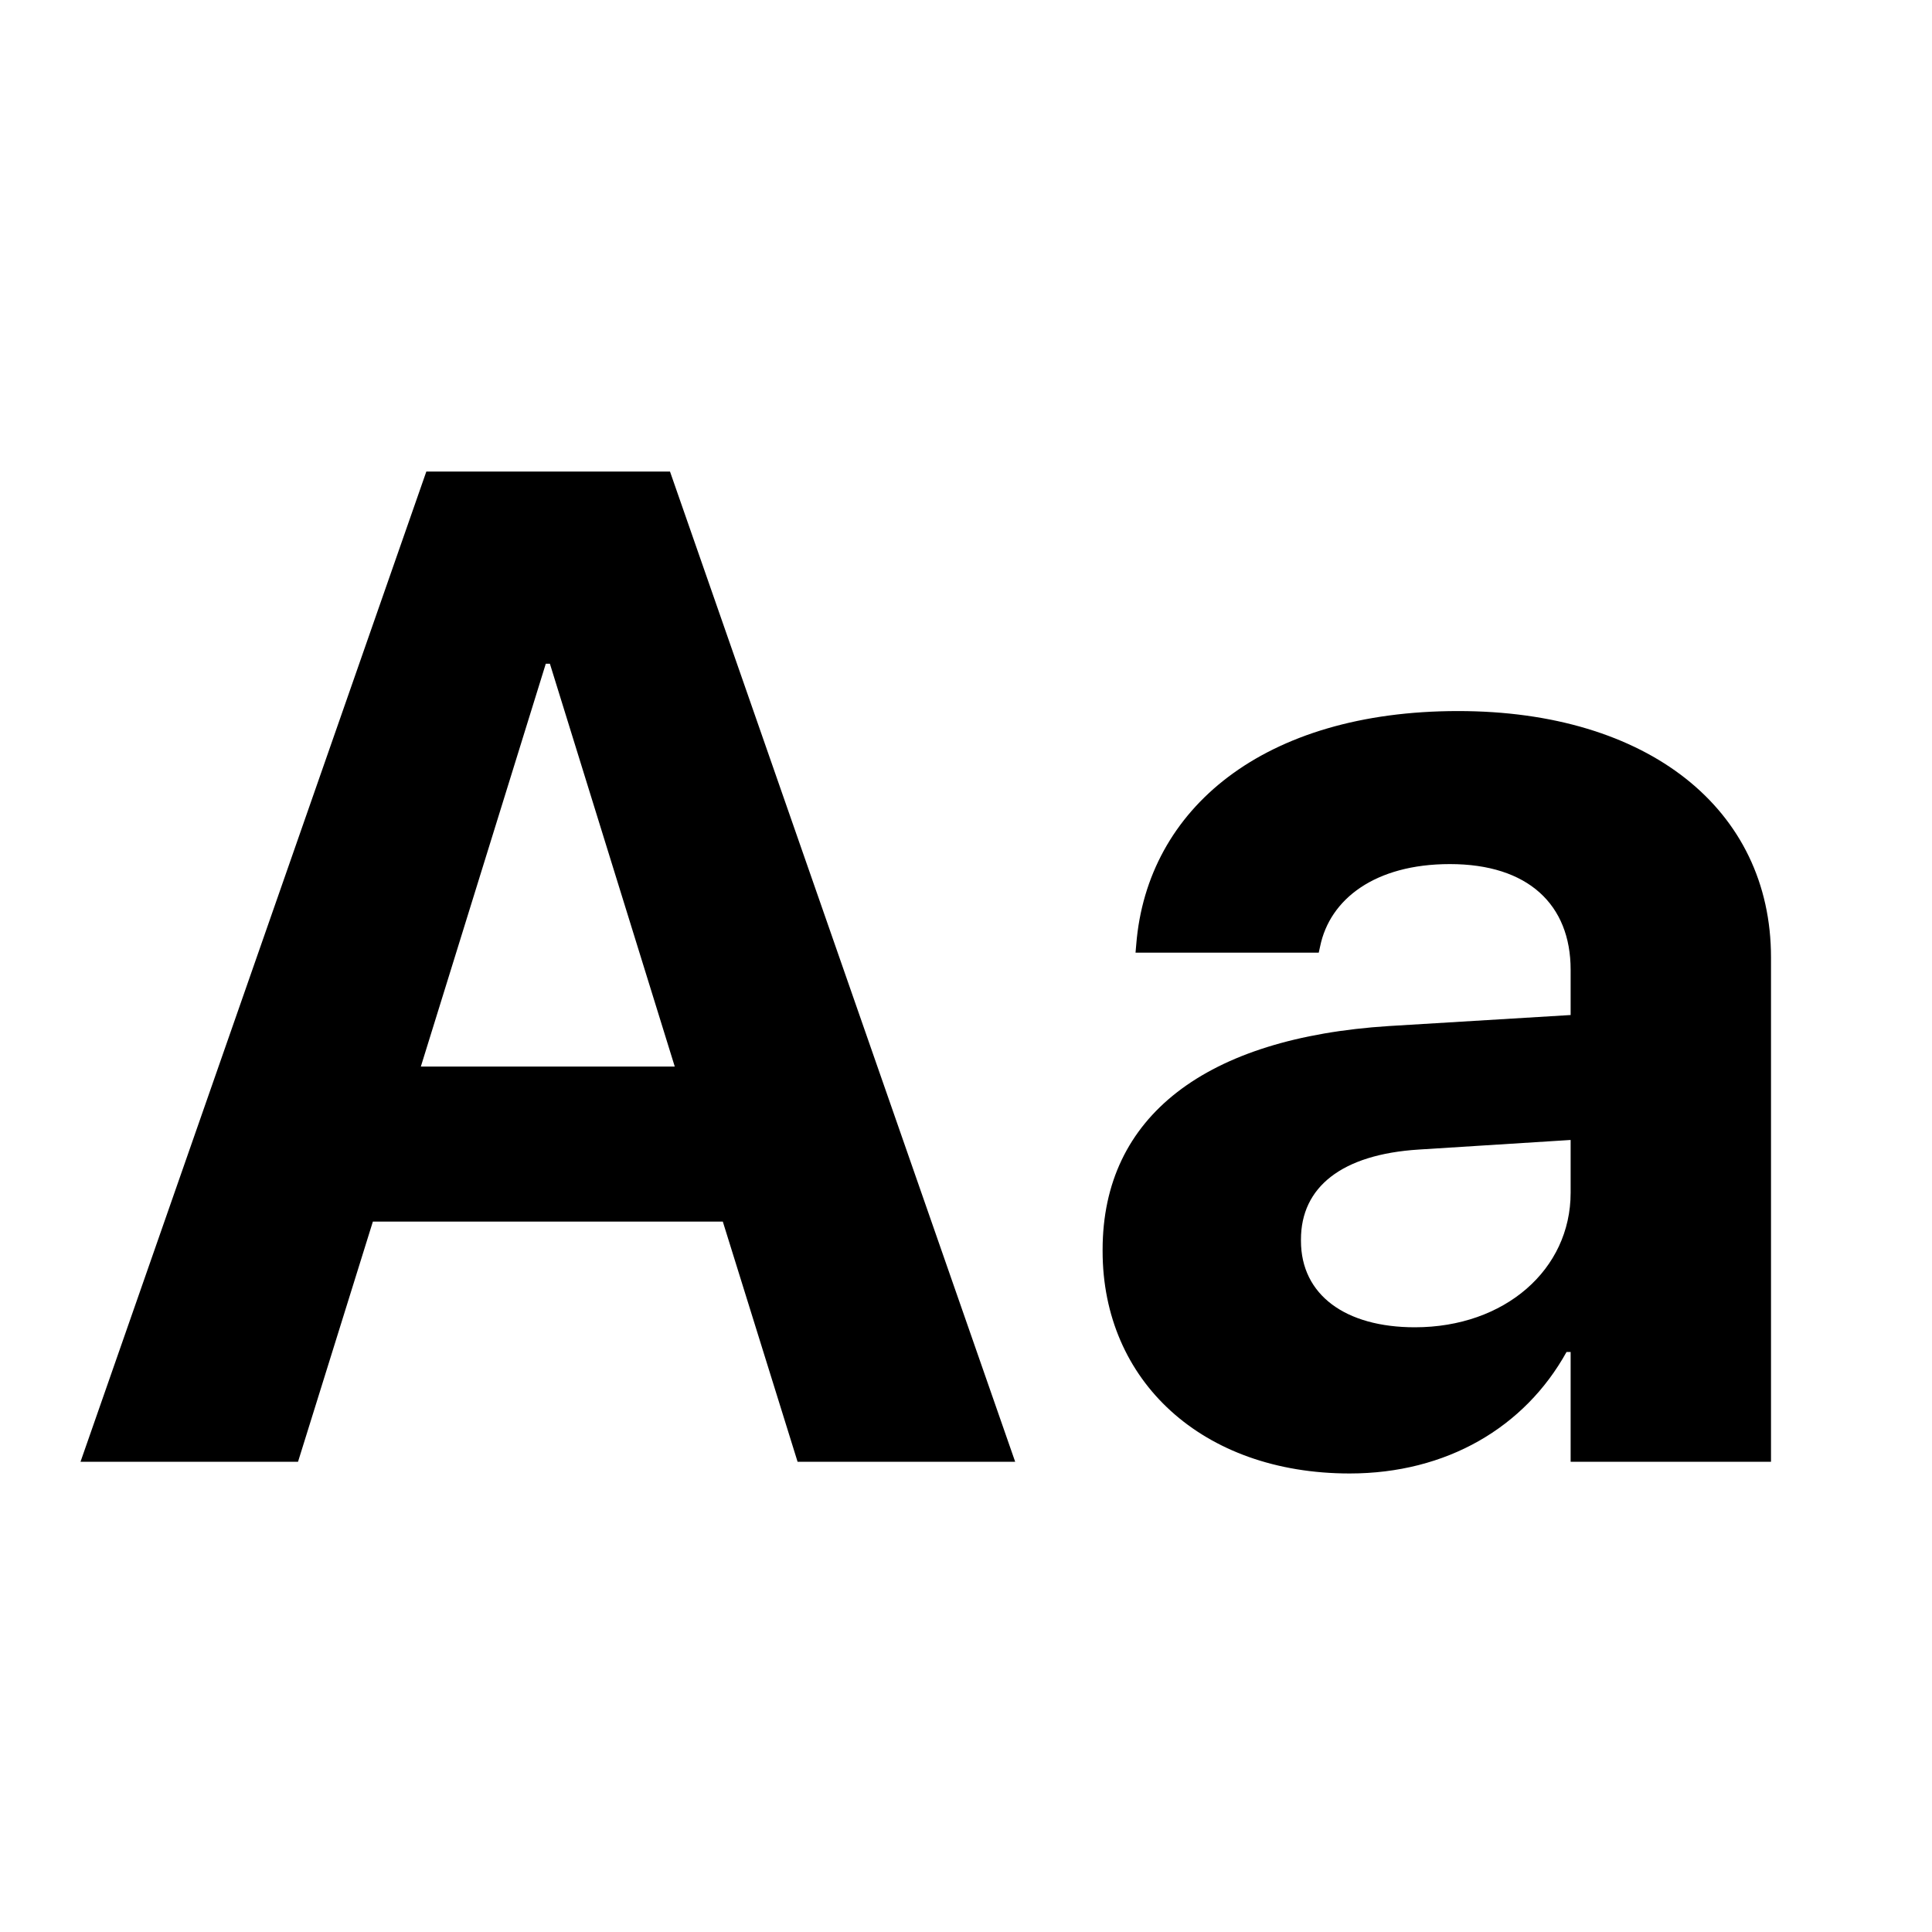 <svg width="24" height="24" viewBox="0 0 24 24" fill="none" xmlns="http://www.w3.org/2000/svg">
<path d="M1 18.159H3.702L4.632 15.175H8.979L9.908 18.159H12.611L8.323 5.858H5.296L1 18.159ZM6.78 8.245H6.831L8.382 13.249H5.228L6.78 8.245Z" fill="black"/>
<path d="M16.766 18.304C17.968 18.304 18.94 17.733 19.46 16.795H19.511V18.159H22V11.893C22 10.052 20.474 8.833 18.113 8.833C15.7 8.833 14.251 10.043 14.115 11.731L14.106 11.834H16.382L16.399 11.757C16.519 11.169 17.081 10.734 18.011 10.734C18.982 10.734 19.511 11.237 19.511 12.047V12.609L17.252 12.746C14.984 12.891 13.697 13.863 13.697 15.525V15.542C13.697 17.153 14.933 18.304 16.766 18.304ZM16.161 15.414V15.397C16.161 14.749 16.664 14.34 17.627 14.28L19.511 14.161V14.817C19.511 15.772 18.692 16.488 17.576 16.488C16.715 16.488 16.161 16.087 16.161 15.414Z" fill="black"/>
</svg>
